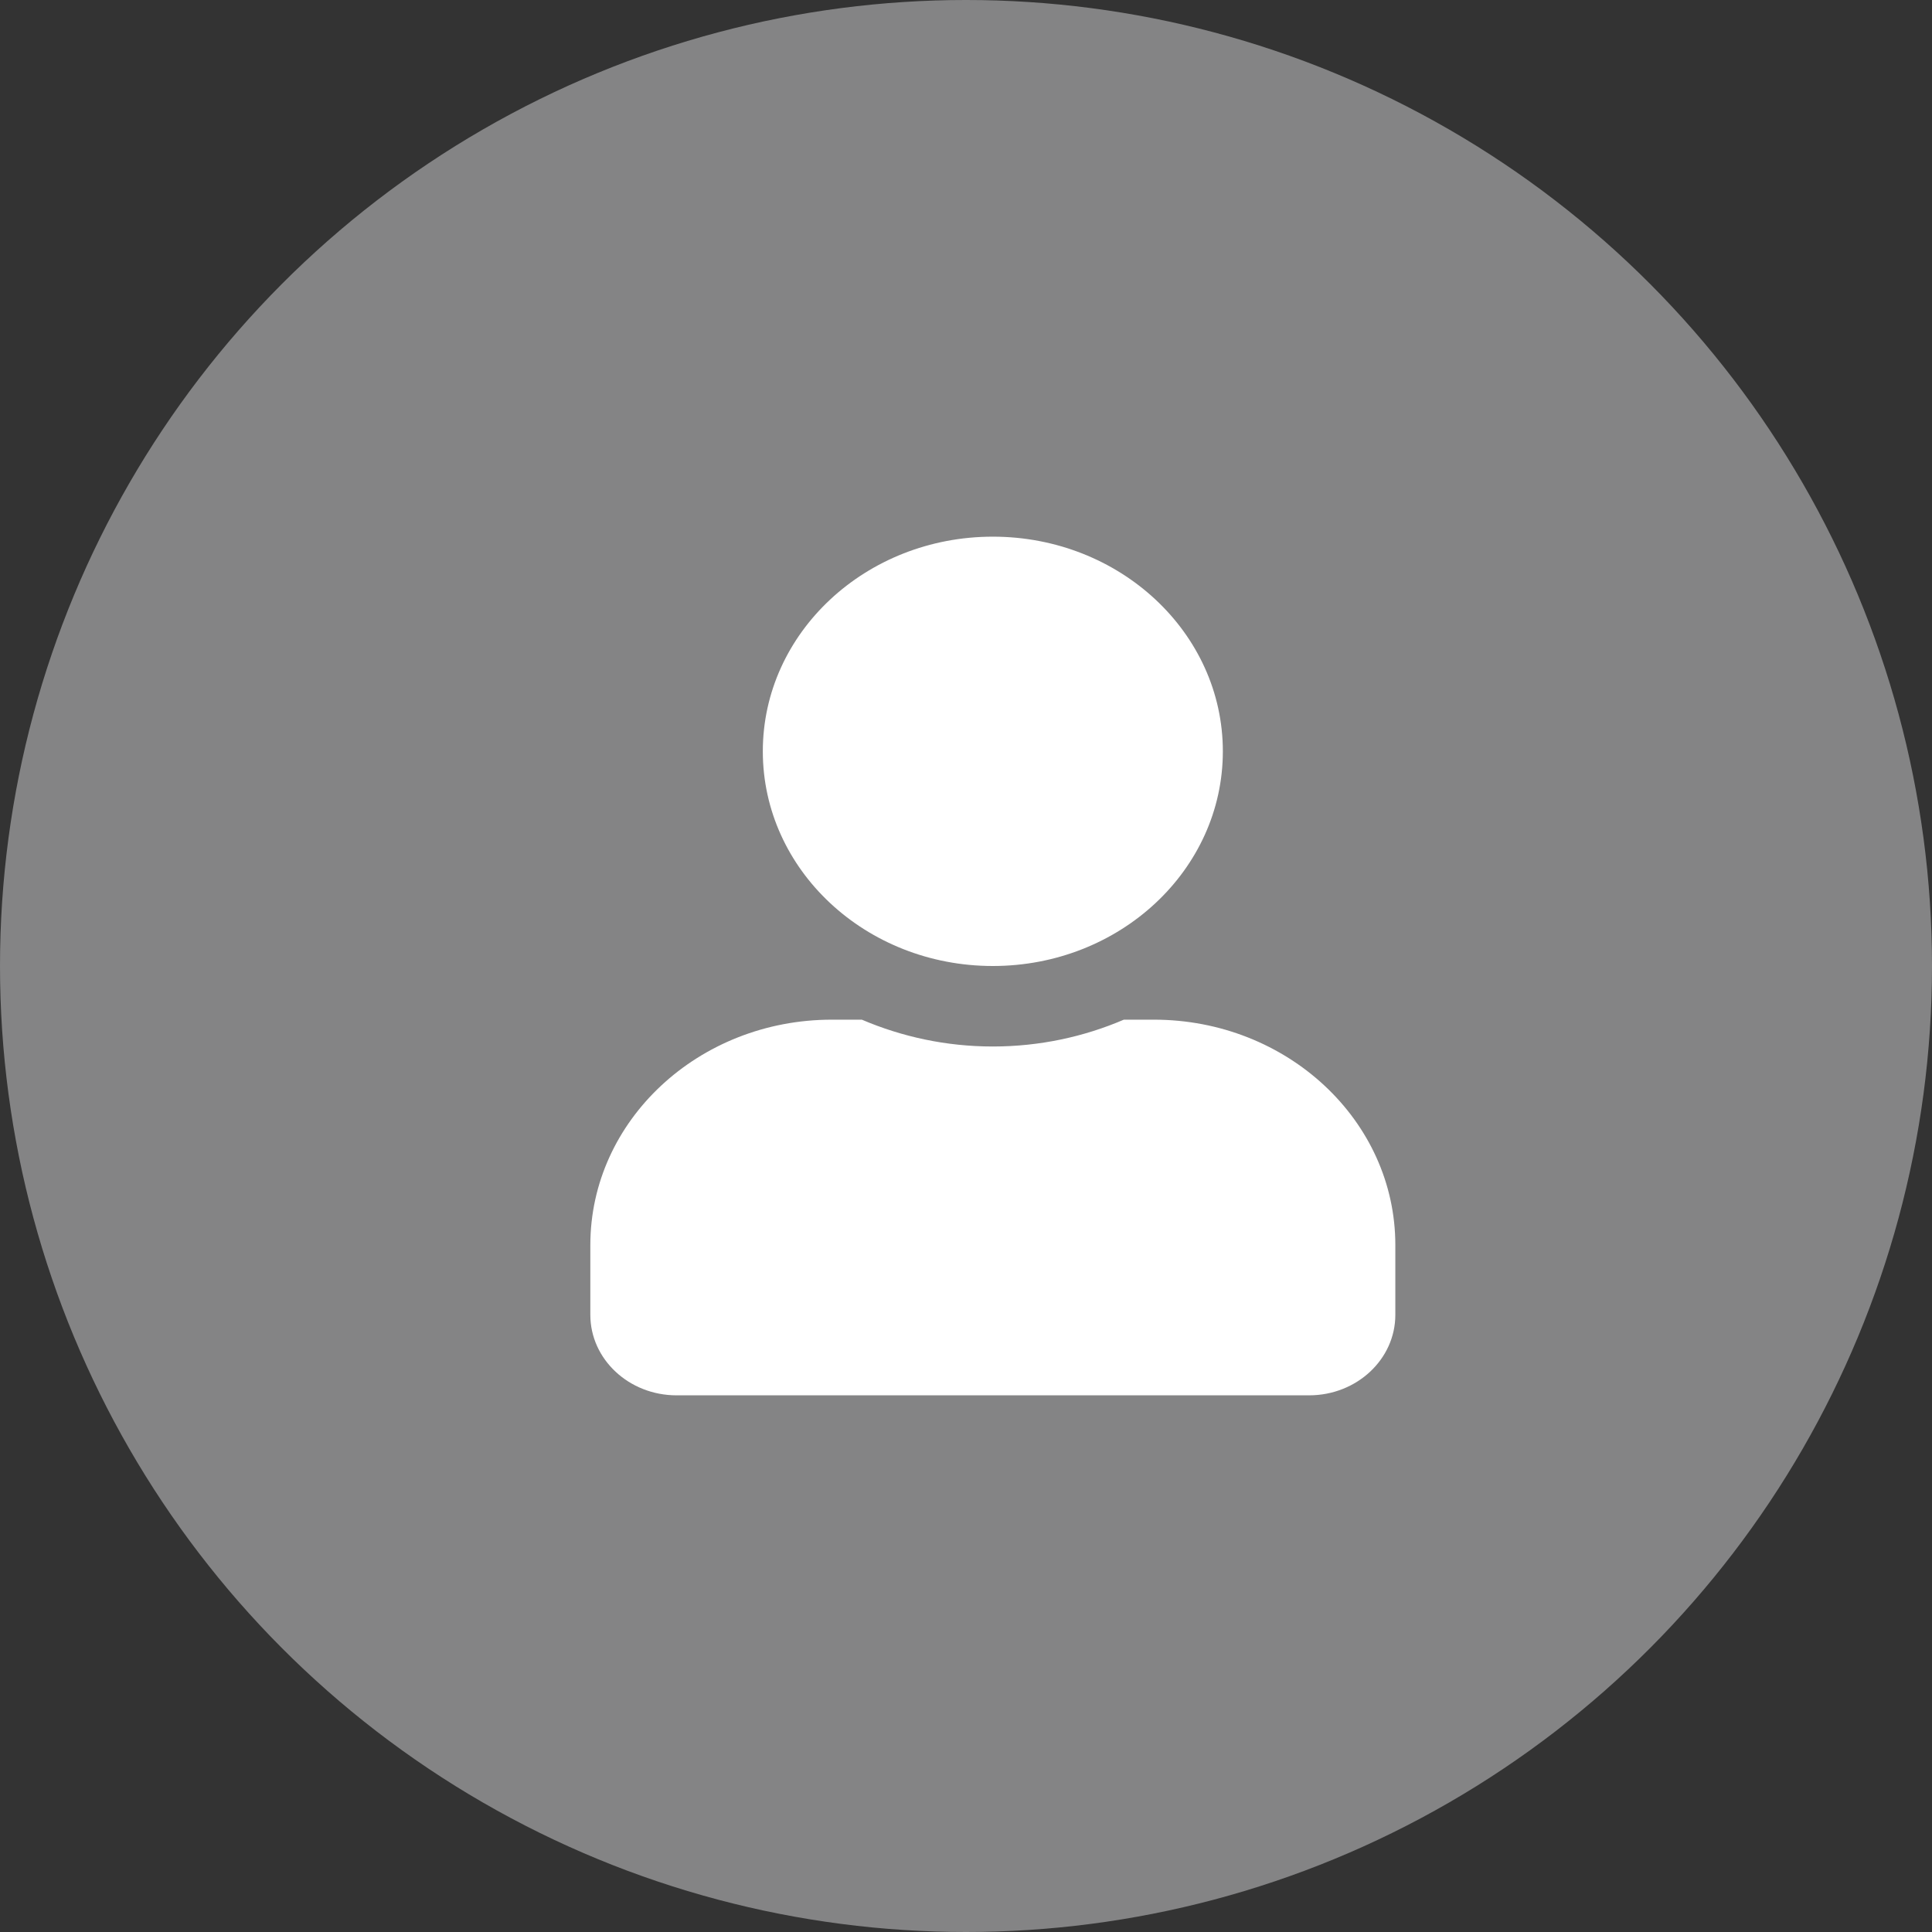 <svg width="36" height="36" viewBox="0 0 36 36" fill="none" xmlns="http://www.w3.org/2000/svg">
<rect x="0" y="0" width="36" height="36" fill="#333333" stroke="none"/>
<circle cx="18" cy="18" r="18" fill="#848485"/>
<path d="M18.5 18C20.867 18 22.786 16.209 22.786 14C22.786 11.791 20.867 10 18.5 10C16.133 10 14.214 11.791 14.214 14C14.214 16.209 16.133 18 18.5 18ZM21.5 19H20.941C20.198 19.319 19.37 19.5 18.5 19.5C17.63 19.5 16.806 19.319 16.059 19H15.5C13.016 19 11 20.881 11 23.2V24.5C11 25.328 11.72 26 12.607 26H24.393C25.28 26 26 25.328 26 24.5V23.2C26 20.881 23.984 19 21.5 19Z" fill="white"/>
</svg>
